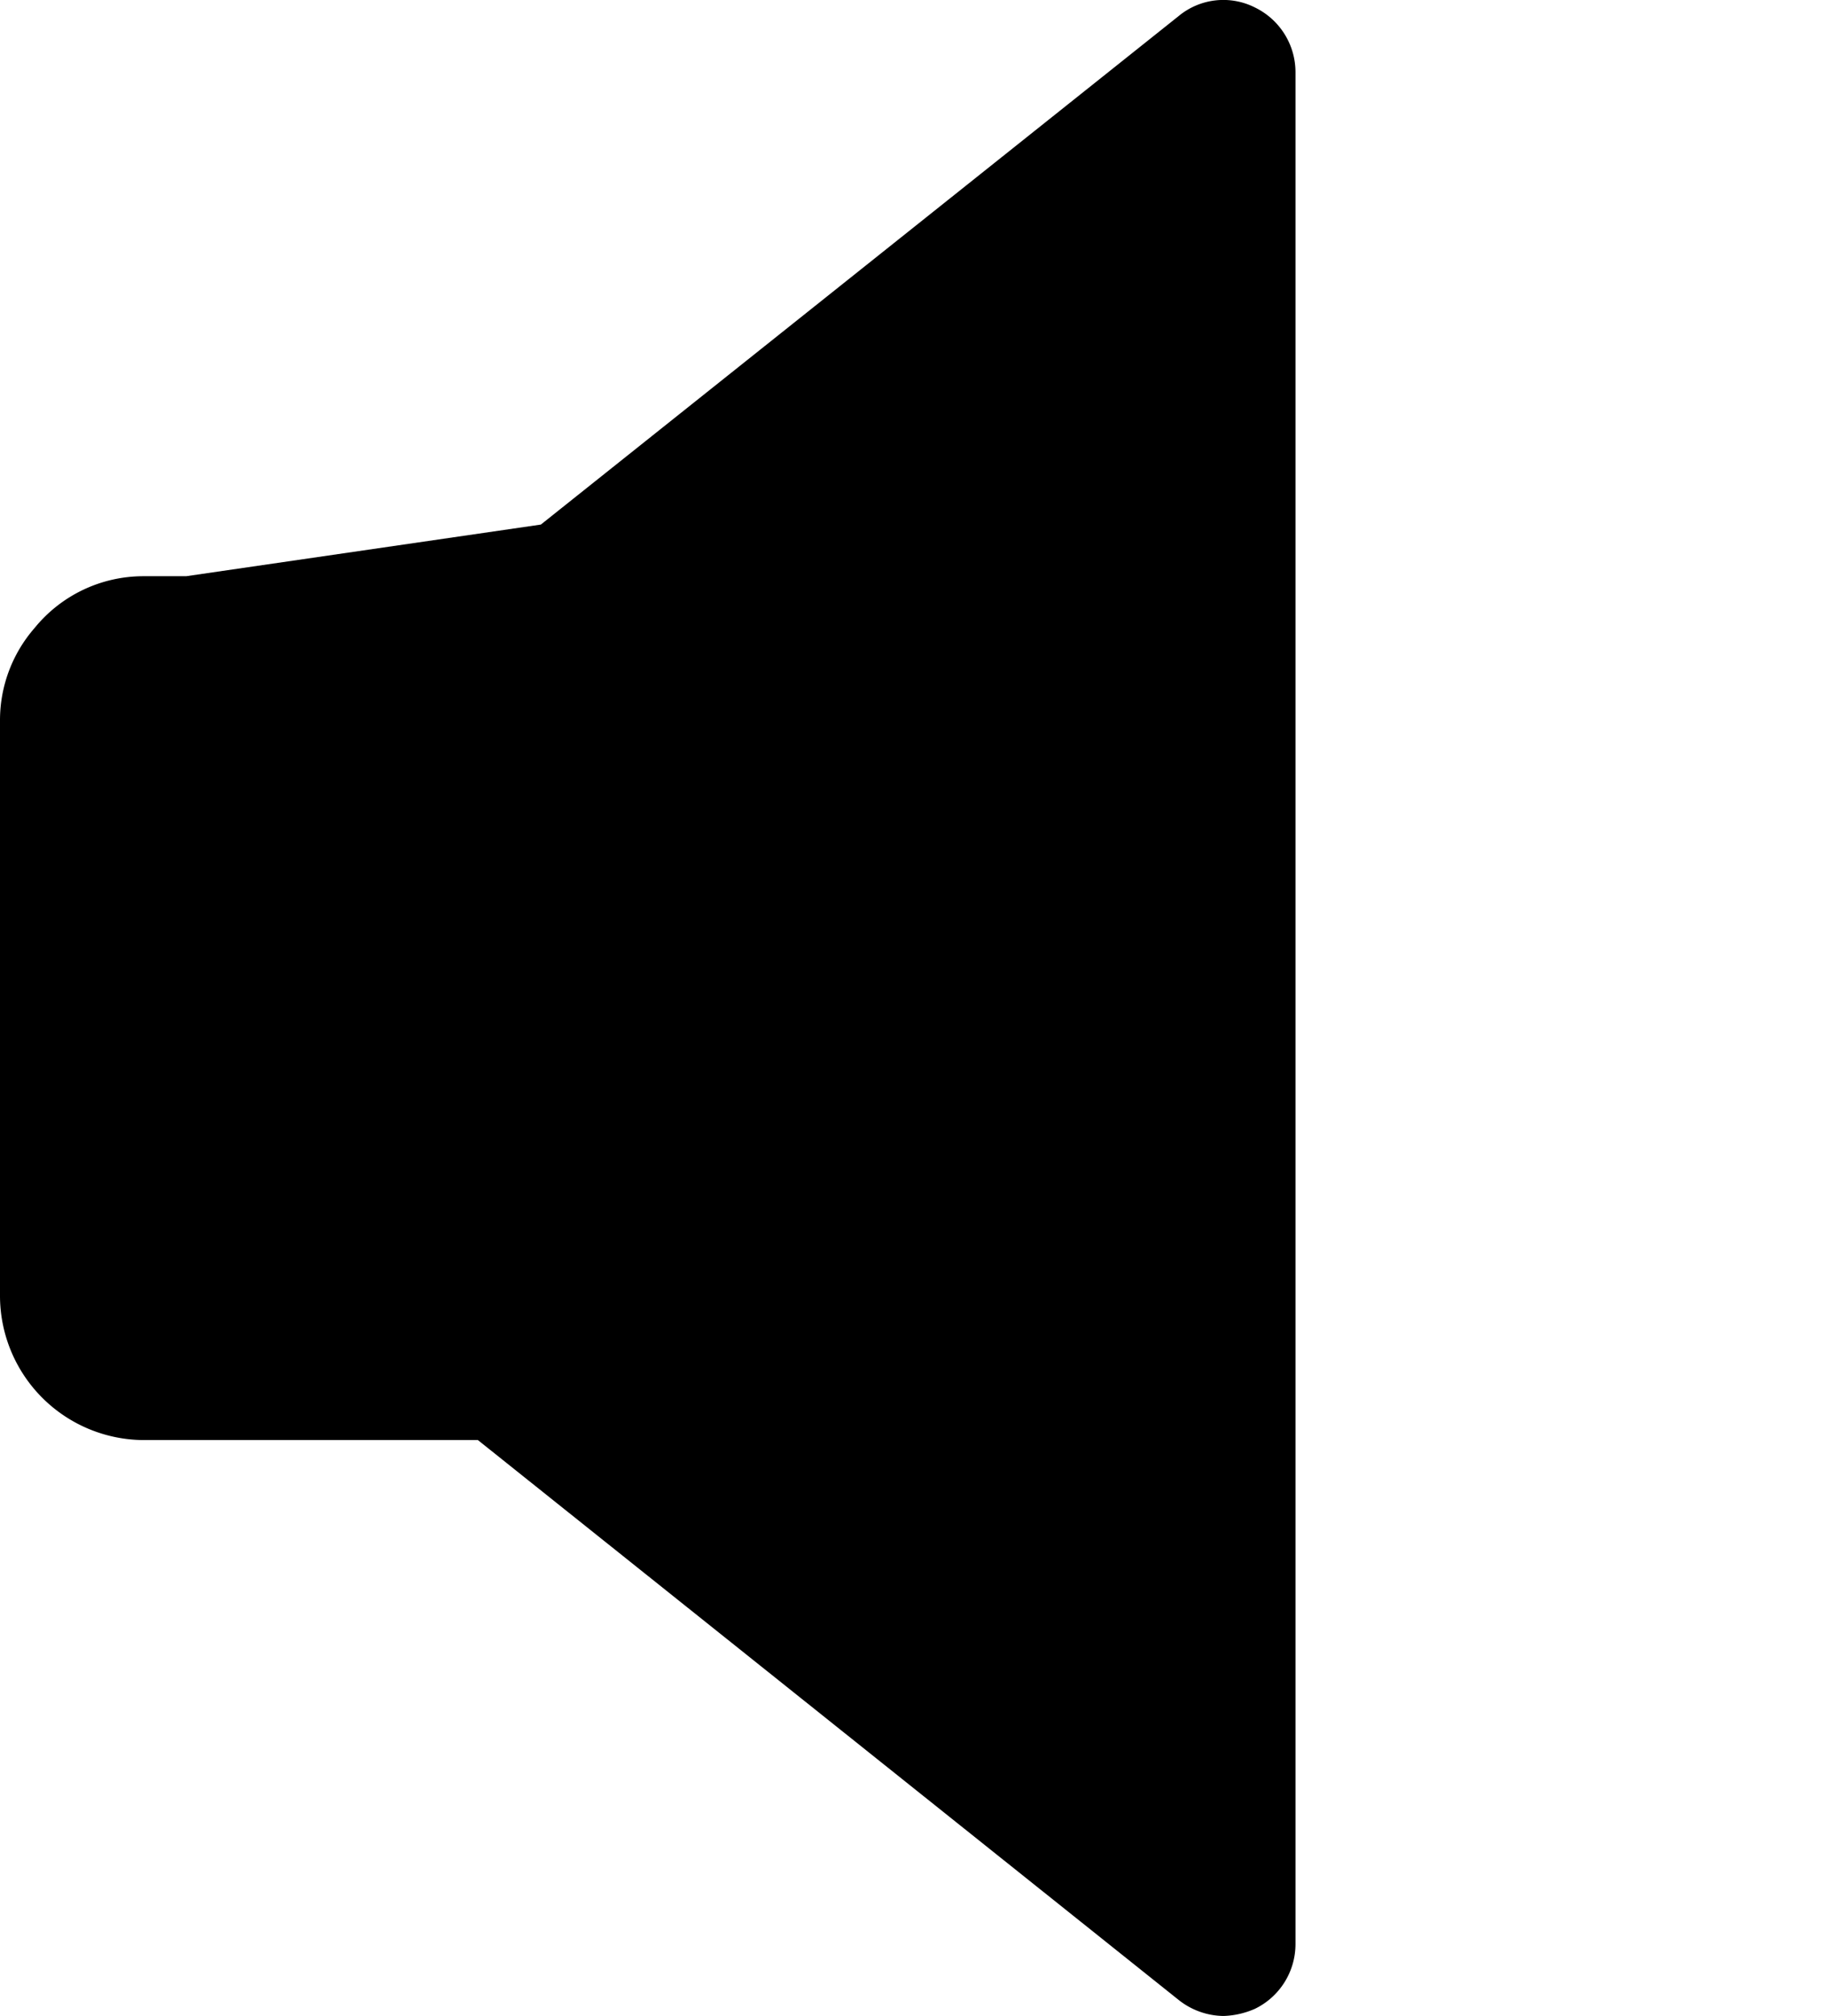 <svg xmlns="http://www.w3.org/2000/svg" viewBox="0 0 406.16 448.07">
	<path d="M288,16.07a16,16,0,0,0-9-14.4,15.58,15.58,0,0,0-17,1.92l-141.76,113L41.38,128.07H32A31.16,31.16,0,0,0,7.68,139.59,31.18,31.18,0,0,0,0,160.07v128a32.09,32.09,0,0,0,32,32h74.24L262.08,444.55a16.32,16.32,0,0,0,9.92,3.52,18.73,18.73,0,0,0,7-1.6,16,16,0,0,0,9-14.4"/>
</svg>
